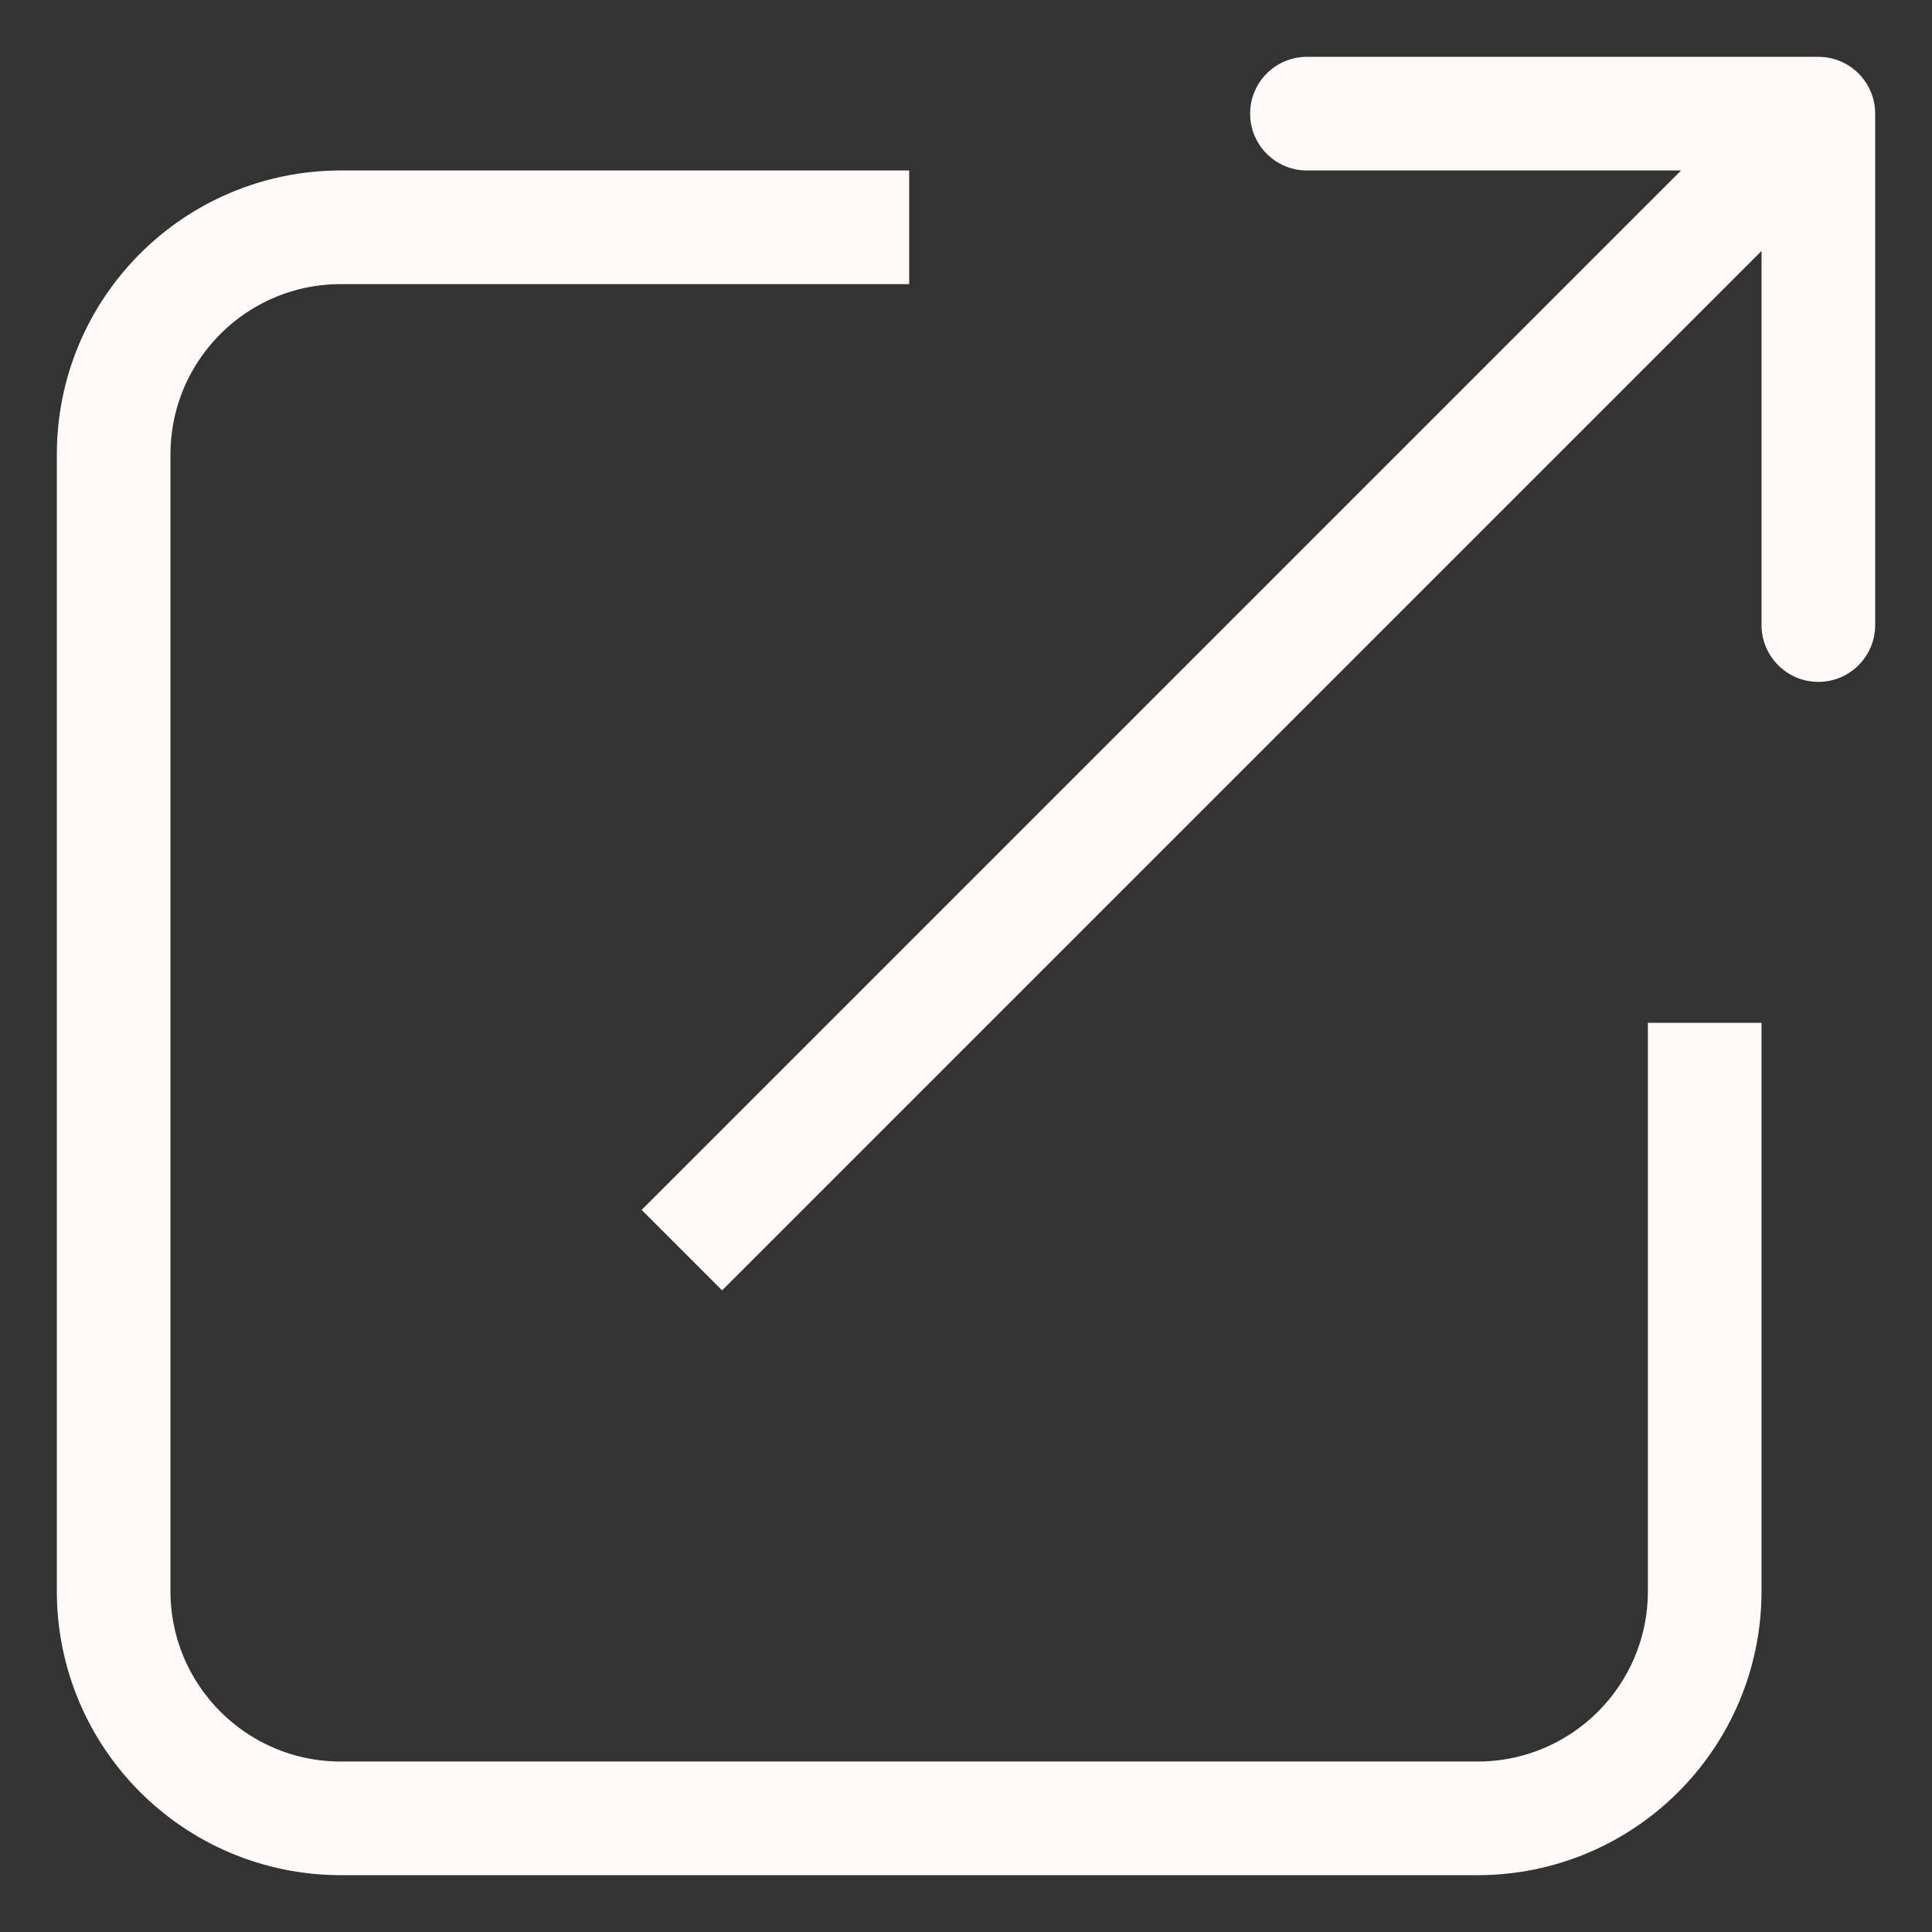<svg width="17" height="17" viewBox="0 0 17 17" fill="none" xmlns="http://www.w3.org/2000/svg">
<rect x="0" y="0" width="17" height="17" fill="#333333" stroke="none"/>
<path d="M8 2H3C1.895 2 1 2.895 1 4V14C1 15.105 1.895 16 3 16H13C14.105 16 15 15.105 15 14V9" stroke="#FFF9F9"/>
<path d="M16.5 1C16.5 0.724 16.276 0.5 16 0.5L11.5 0.5C11.224 0.5 11 0.724 11 1C11 1.276 11.224 1.5 11.5 1.5L15.5 1.5L15.5 5.5C15.5 5.776 15.724 6 16 6C16.276 6 16.5 5.776 16.5 5.5L16.5 1ZM6 11L6.354 11.354L16.354 1.354L16 1L15.646 0.646L5.646 10.646L6 11Z" fill="#FFF9F9"/>
</svg>
